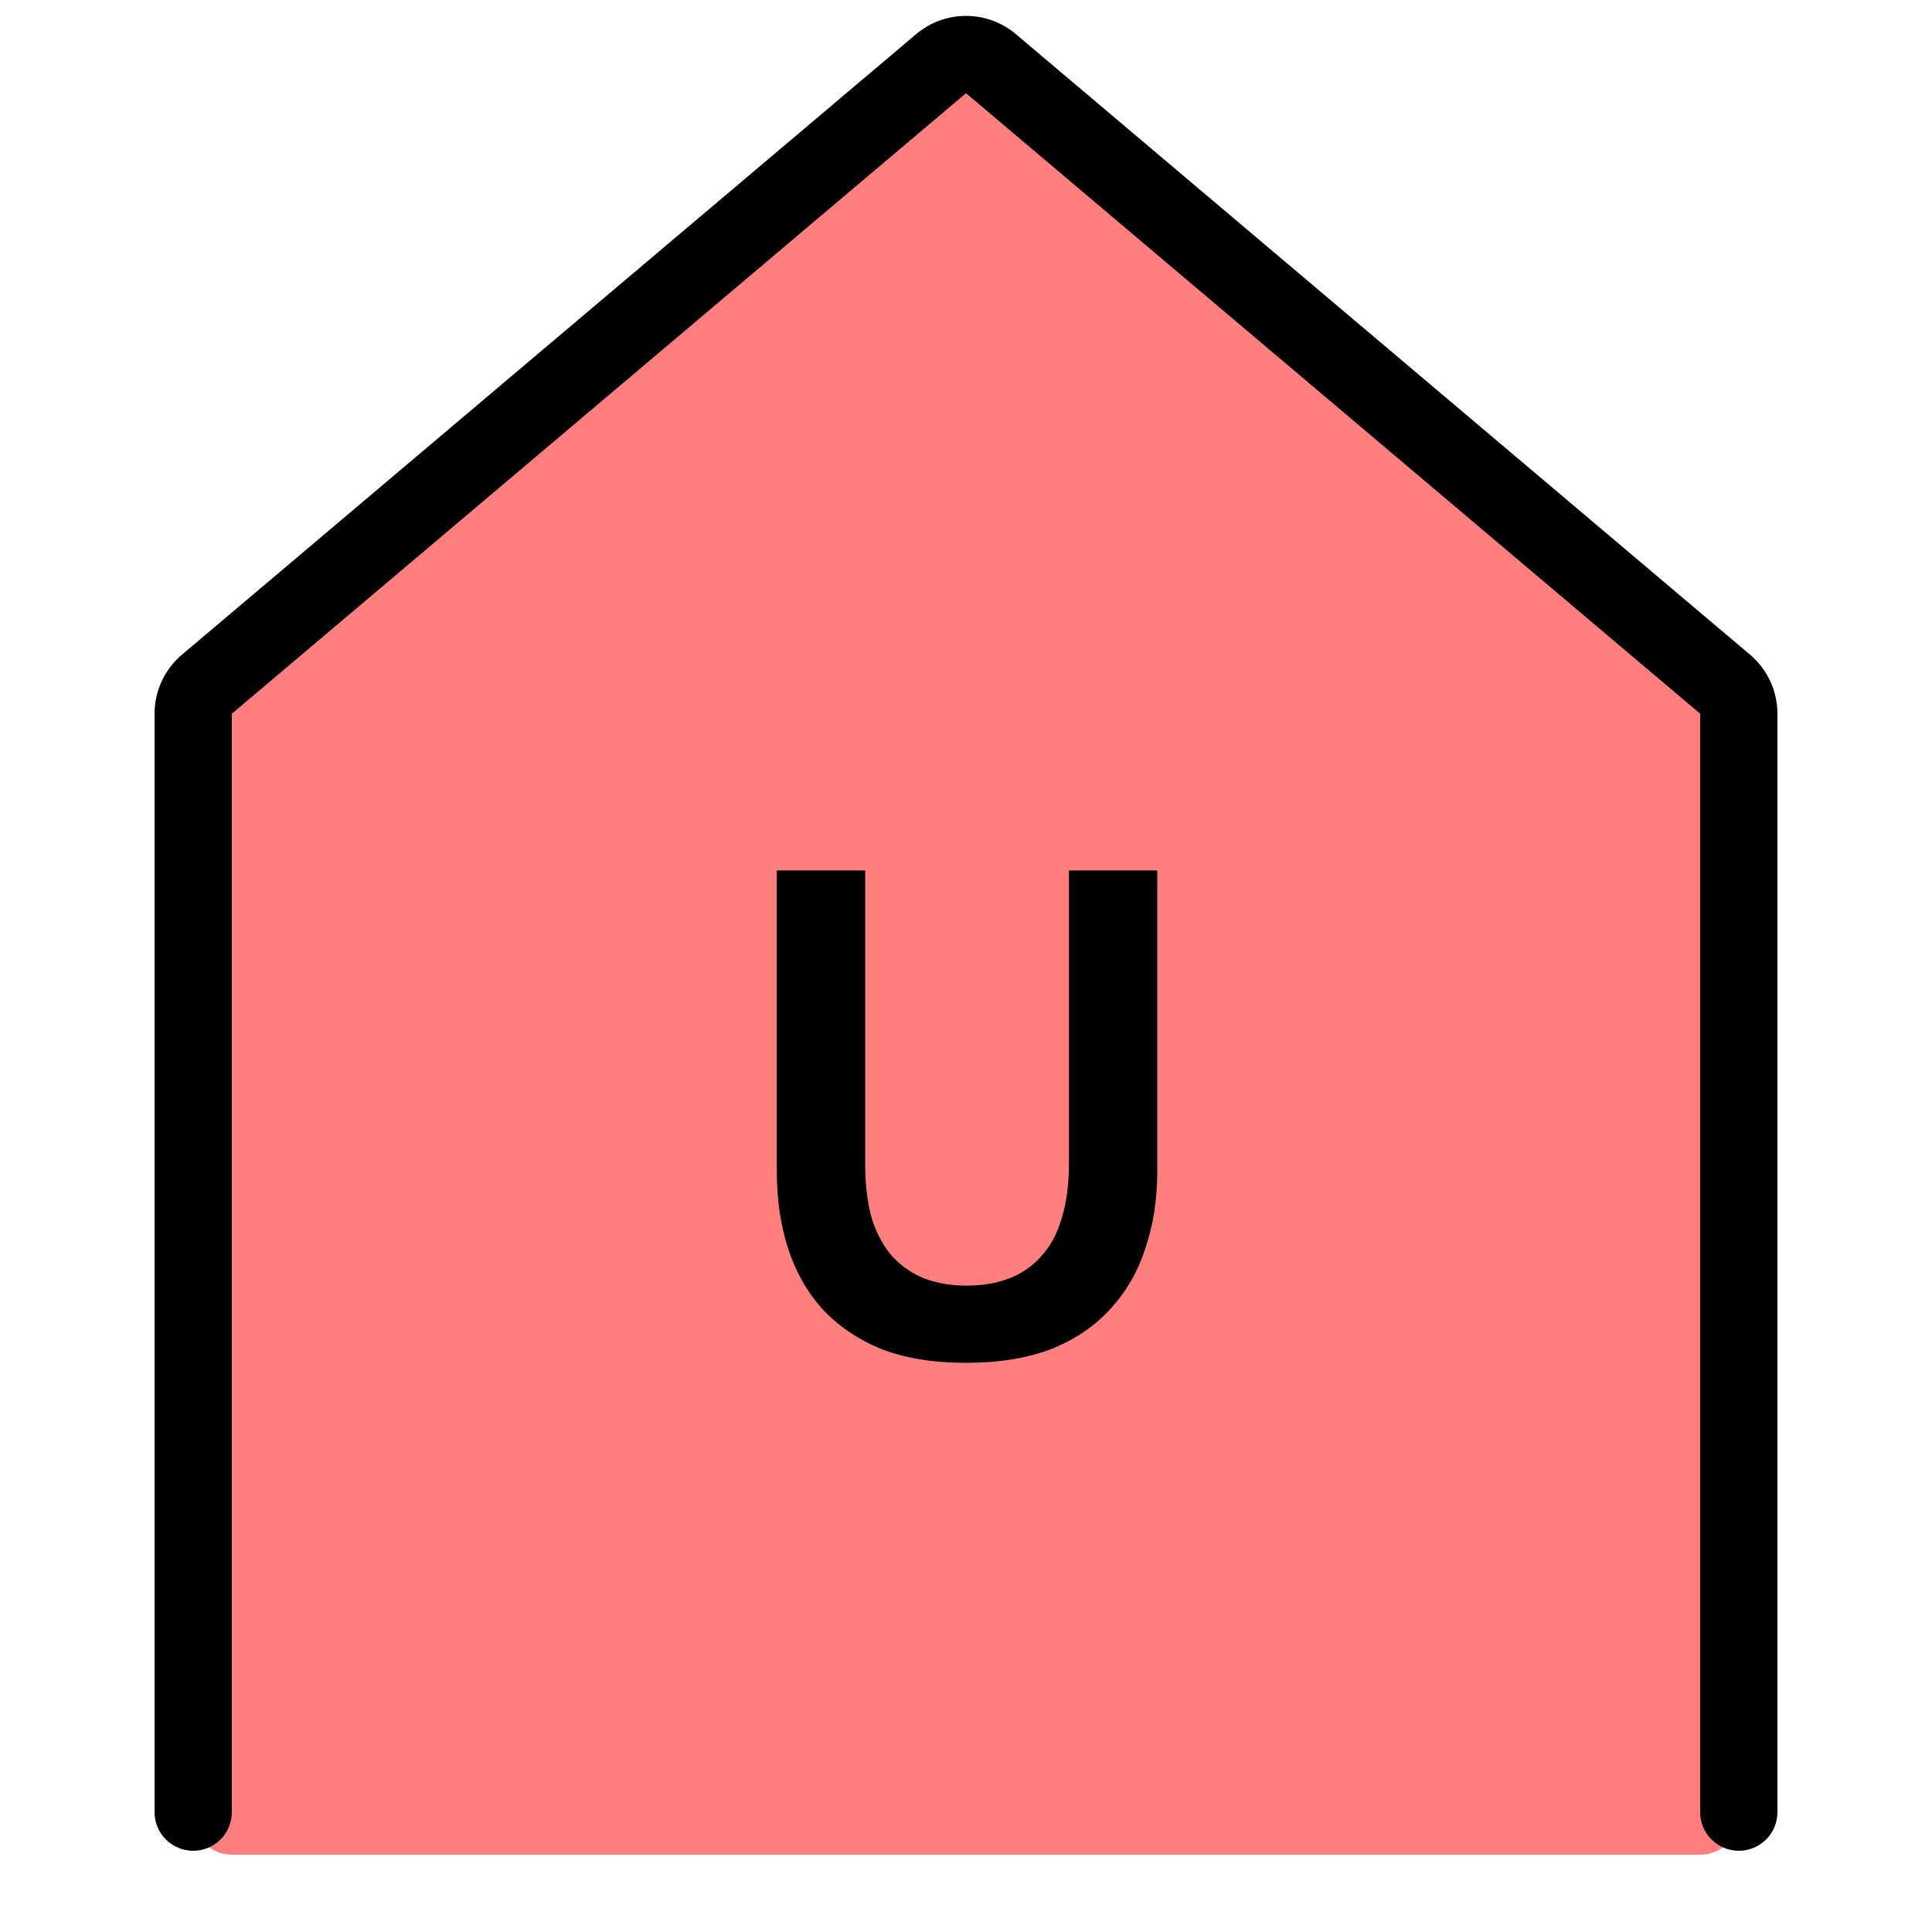 <svg width="50" height="50" viewBox="0 0 50 50" fill="none" xmlns="http://www.w3.org/2000/svg">
<path d="M25.878 1.431L44.655 17.707C44.874 17.897 45 18.173 45 18.463V47C45 47.552 44.552 48 44 48L25.231 48H6C5.448 48 5 47.552 5 47V18.47C5 18.176 5.129 17.897 5.354 17.707L24.577 1.424C24.953 1.105 25.506 1.108 25.878 1.431Z" fill="#FF7F7F"/>
<path fill-rule="evenodd" clip-rule="evenodd" d="M5 47.898C5.552 47.898 6 47.451 6 46.898V18.471L25 2.412L44 18.471V46.898C44 47.451 44.448 47.898 45 47.898C45.552 47.898 46 47.451 46 46.898V18.471C46 17.882 45.741 17.323 45.291 16.943L26.291 0.884C25.546 0.254 24.454 0.254 23.709 0.884L4.709 16.943C4.259 17.323 4 17.882 4 18.471V46.898C4 47.451 4.448 47.898 5 47.898Z" fill="black"/>
<path d="M25 35.27C24.148 35.27 23.416 35.15 22.804 34.91C22.192 34.658 21.682 34.31 21.274 33.866C20.878 33.422 20.584 32.9 20.392 32.3C20.2 31.7 20.104 31.04 20.104 30.32V22.526H22.39V30.104C22.39 30.668 22.45 31.154 22.57 31.562C22.702 31.958 22.882 32.282 23.11 32.534C23.35 32.786 23.626 32.972 23.938 33.092C24.262 33.212 24.622 33.272 25.018 33.272C25.414 33.272 25.774 33.212 26.098 33.092C26.422 32.972 26.698 32.786 26.926 32.534C27.166 32.282 27.346 31.958 27.466 31.562C27.598 31.154 27.664 30.668 27.664 30.104V22.526H29.95V30.32C29.95 31.04 29.848 31.7 29.644 32.3C29.452 32.9 29.152 33.422 28.744 33.866C28.348 34.31 27.838 34.658 27.214 34.91C26.59 35.15 25.852 35.27 25 35.27Z" fill="black"/>
</svg>

